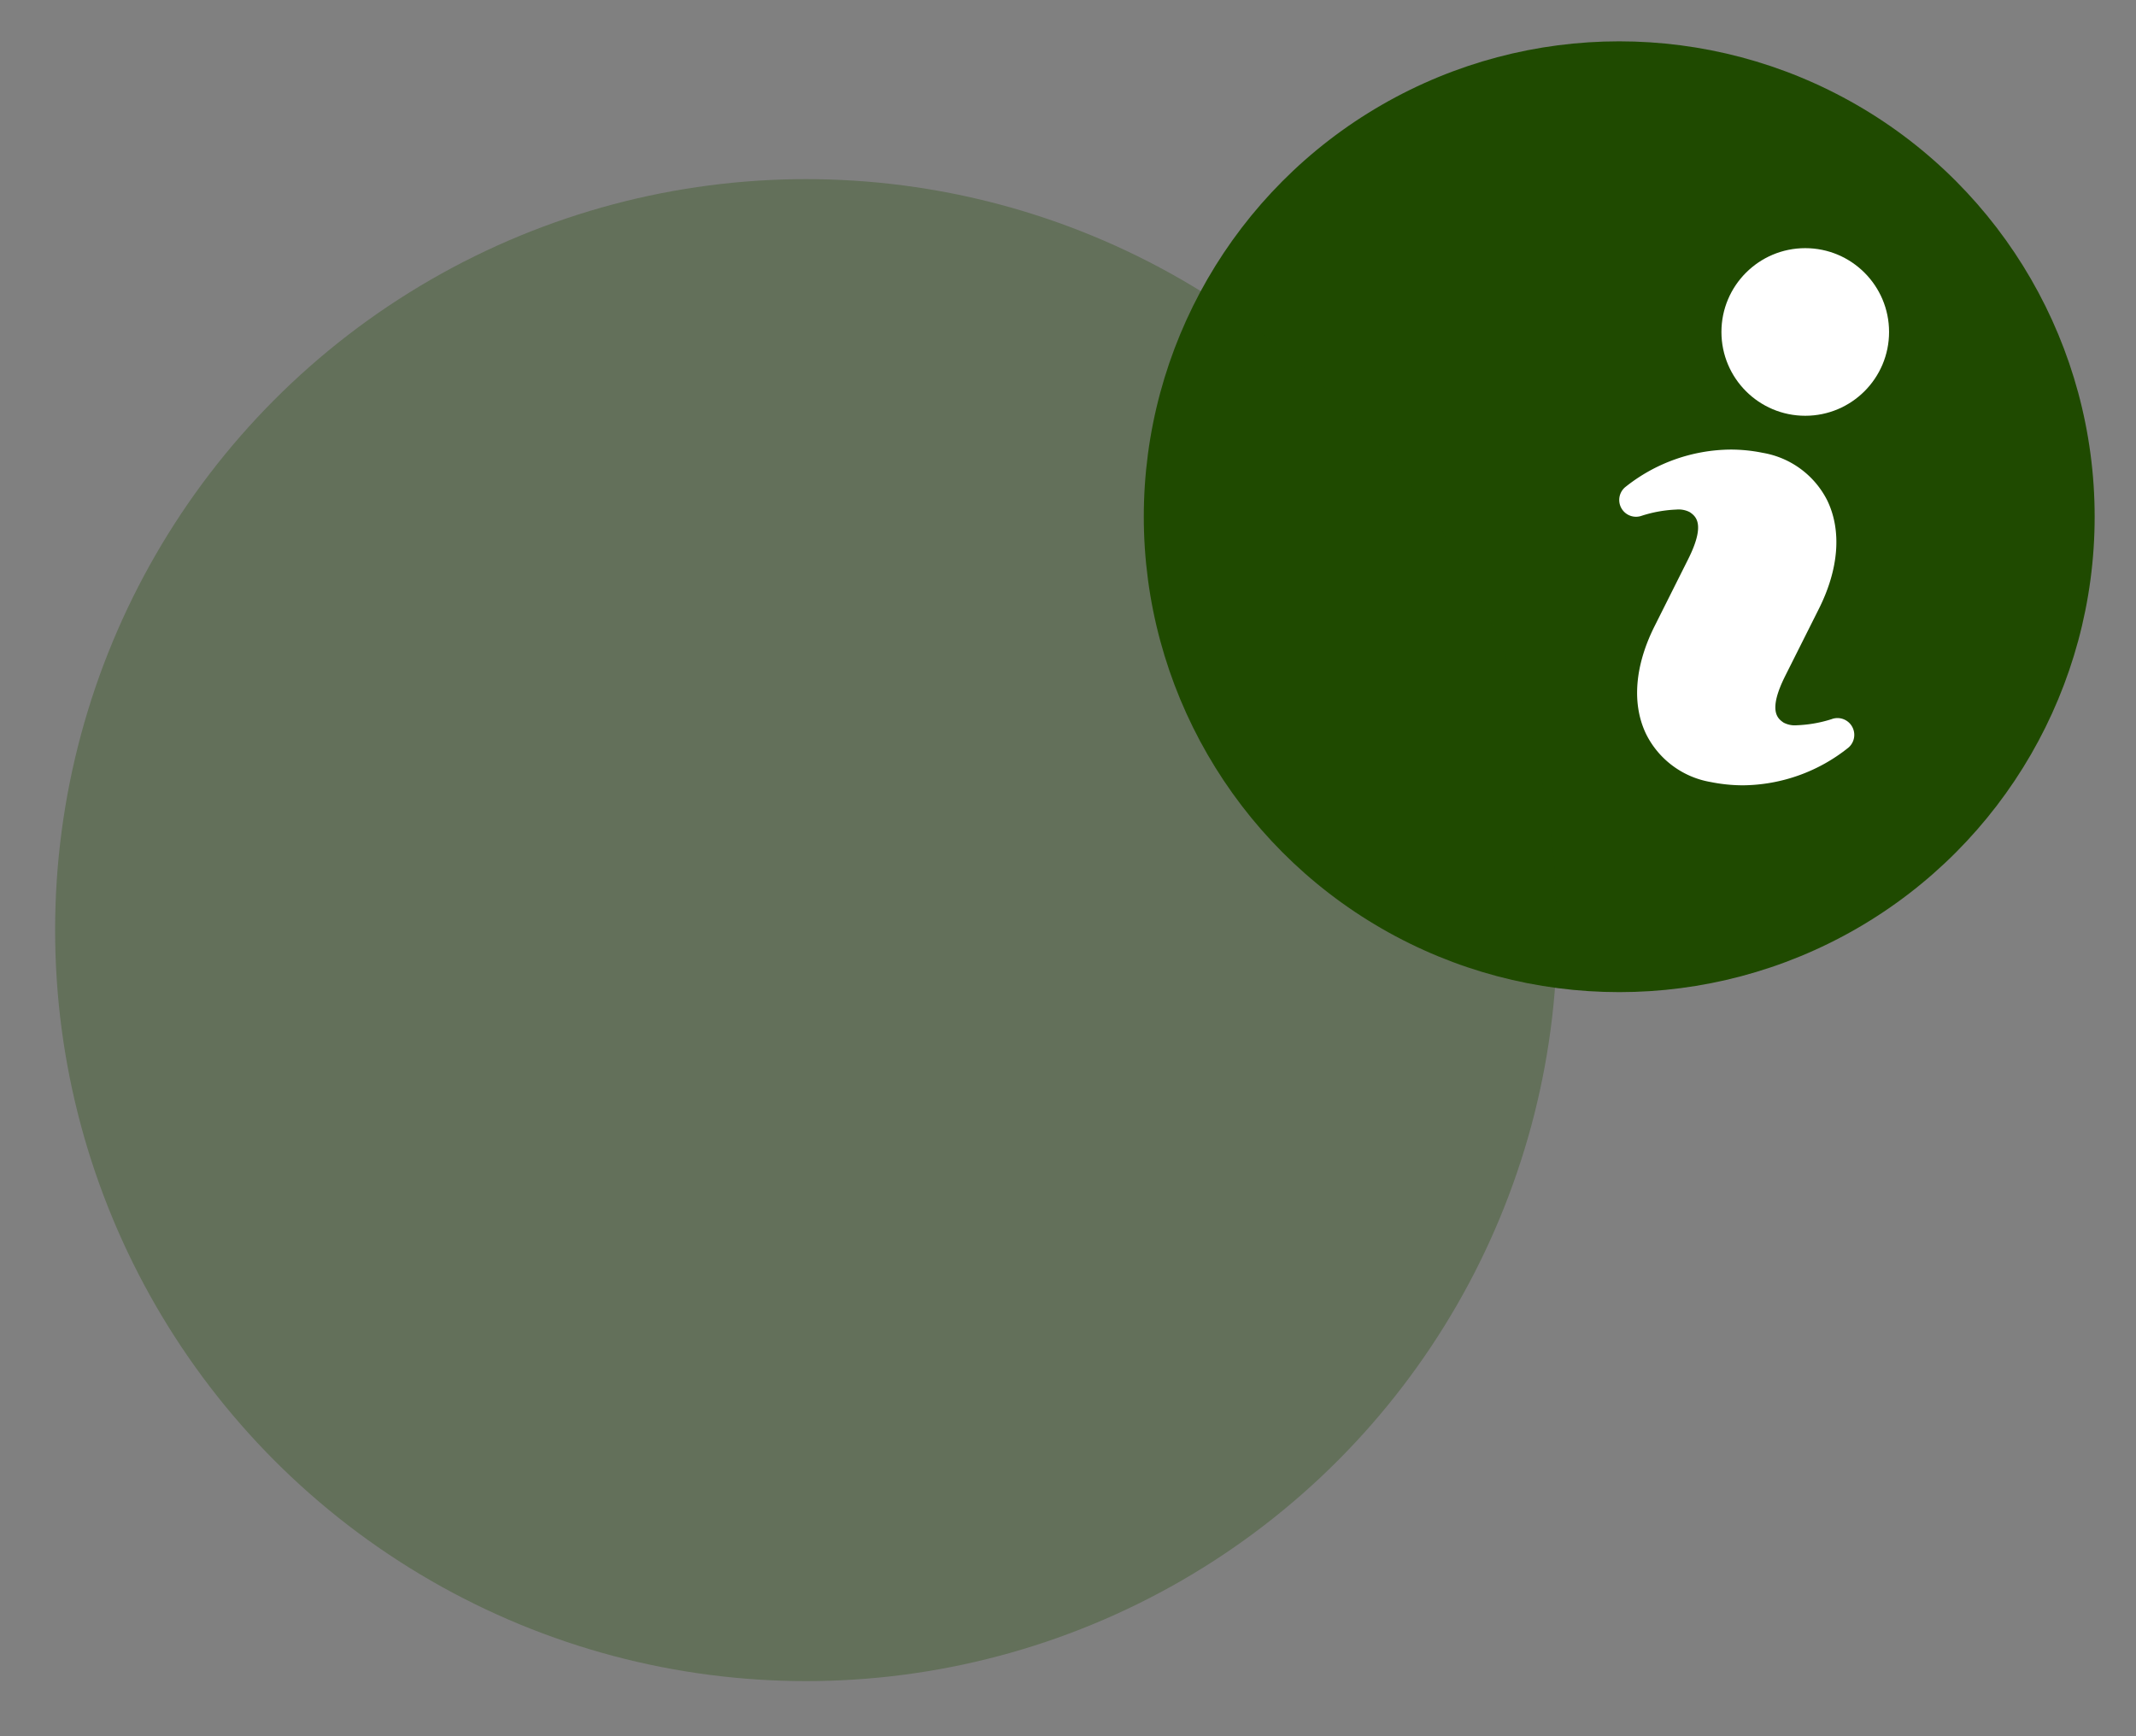 <svg xmlns="http://www.w3.org/2000/svg" xmlns:xlink="http://www.w3.org/1999/xlink" width="155" height="126" viewBox="0 0 155 126">
  <rect x="0" y="0" width="155" height="126" fill="#808080" stroke="none"/>
  <defs>
    <clipPath id="clip-Info_2">
      <rect width="155" height="126"/>
    </clipPath>
  </defs>
  <g id="Info_2" data-name="Info – 2" clip-path="url(#clip-Info_2)">
    <circle id="Ellipse_12" data-name="Ellipse 12" cx="34.5" cy="34.5" r="34.5" transform="translate(83 3)" fill="#1f4a00"/>
    <circle id="Ellipse_13" data-name="Ellipse 13" cx="54.5" cy="54.5" r="54.5" transform="translate(4 13)" fill="#1f4a00" opacity="0.298"/>
    <g id="_216254_info_large_icon" data-name="216254_info_large_icon" transform="translate(117.5 18.009)">
      <path id="Path_37" data-name="Path 37" d="M22.946,29.053a9.471,9.471,0,0,1-2.532.453,1.762,1.762,0,0,1-.989-.192c-.409-.285-1.17-.819.132-3.411l2.437-4.858c1.445-2.885,1.659-5.675.6-7.858a6.45,6.45,0,0,0-4.678-3.45A11.638,11.638,0,0,0,15.578,9.5a12.388,12.388,0,0,0-7.665,2.744,1.218,1.218,0,0,0,1.2,2.066,9.4,9.4,0,0,1,2.532-.456,1.756,1.756,0,0,1,.979.19c.412.288,1.174.828-.124,3.416l-2.437,4.861C8.616,25.208,8.4,28,9.467,30.179a6.445,6.445,0,0,0,4.681,3.45,11.868,11.868,0,0,0,2.324.236,12.4,12.4,0,0,0,7.67-2.744,1.219,1.219,0,0,0-1.2-2.069Z" transform="translate(-7.5 5.117)" fill="#fff"/>
      <circle id="Ellipse_3" data-name="Ellipse 3" cx="6.082" cy="6.082" r="6.082" transform="translate(7.417 0)" fill="#fff"/>
    </g>
  </g>
</svg>
